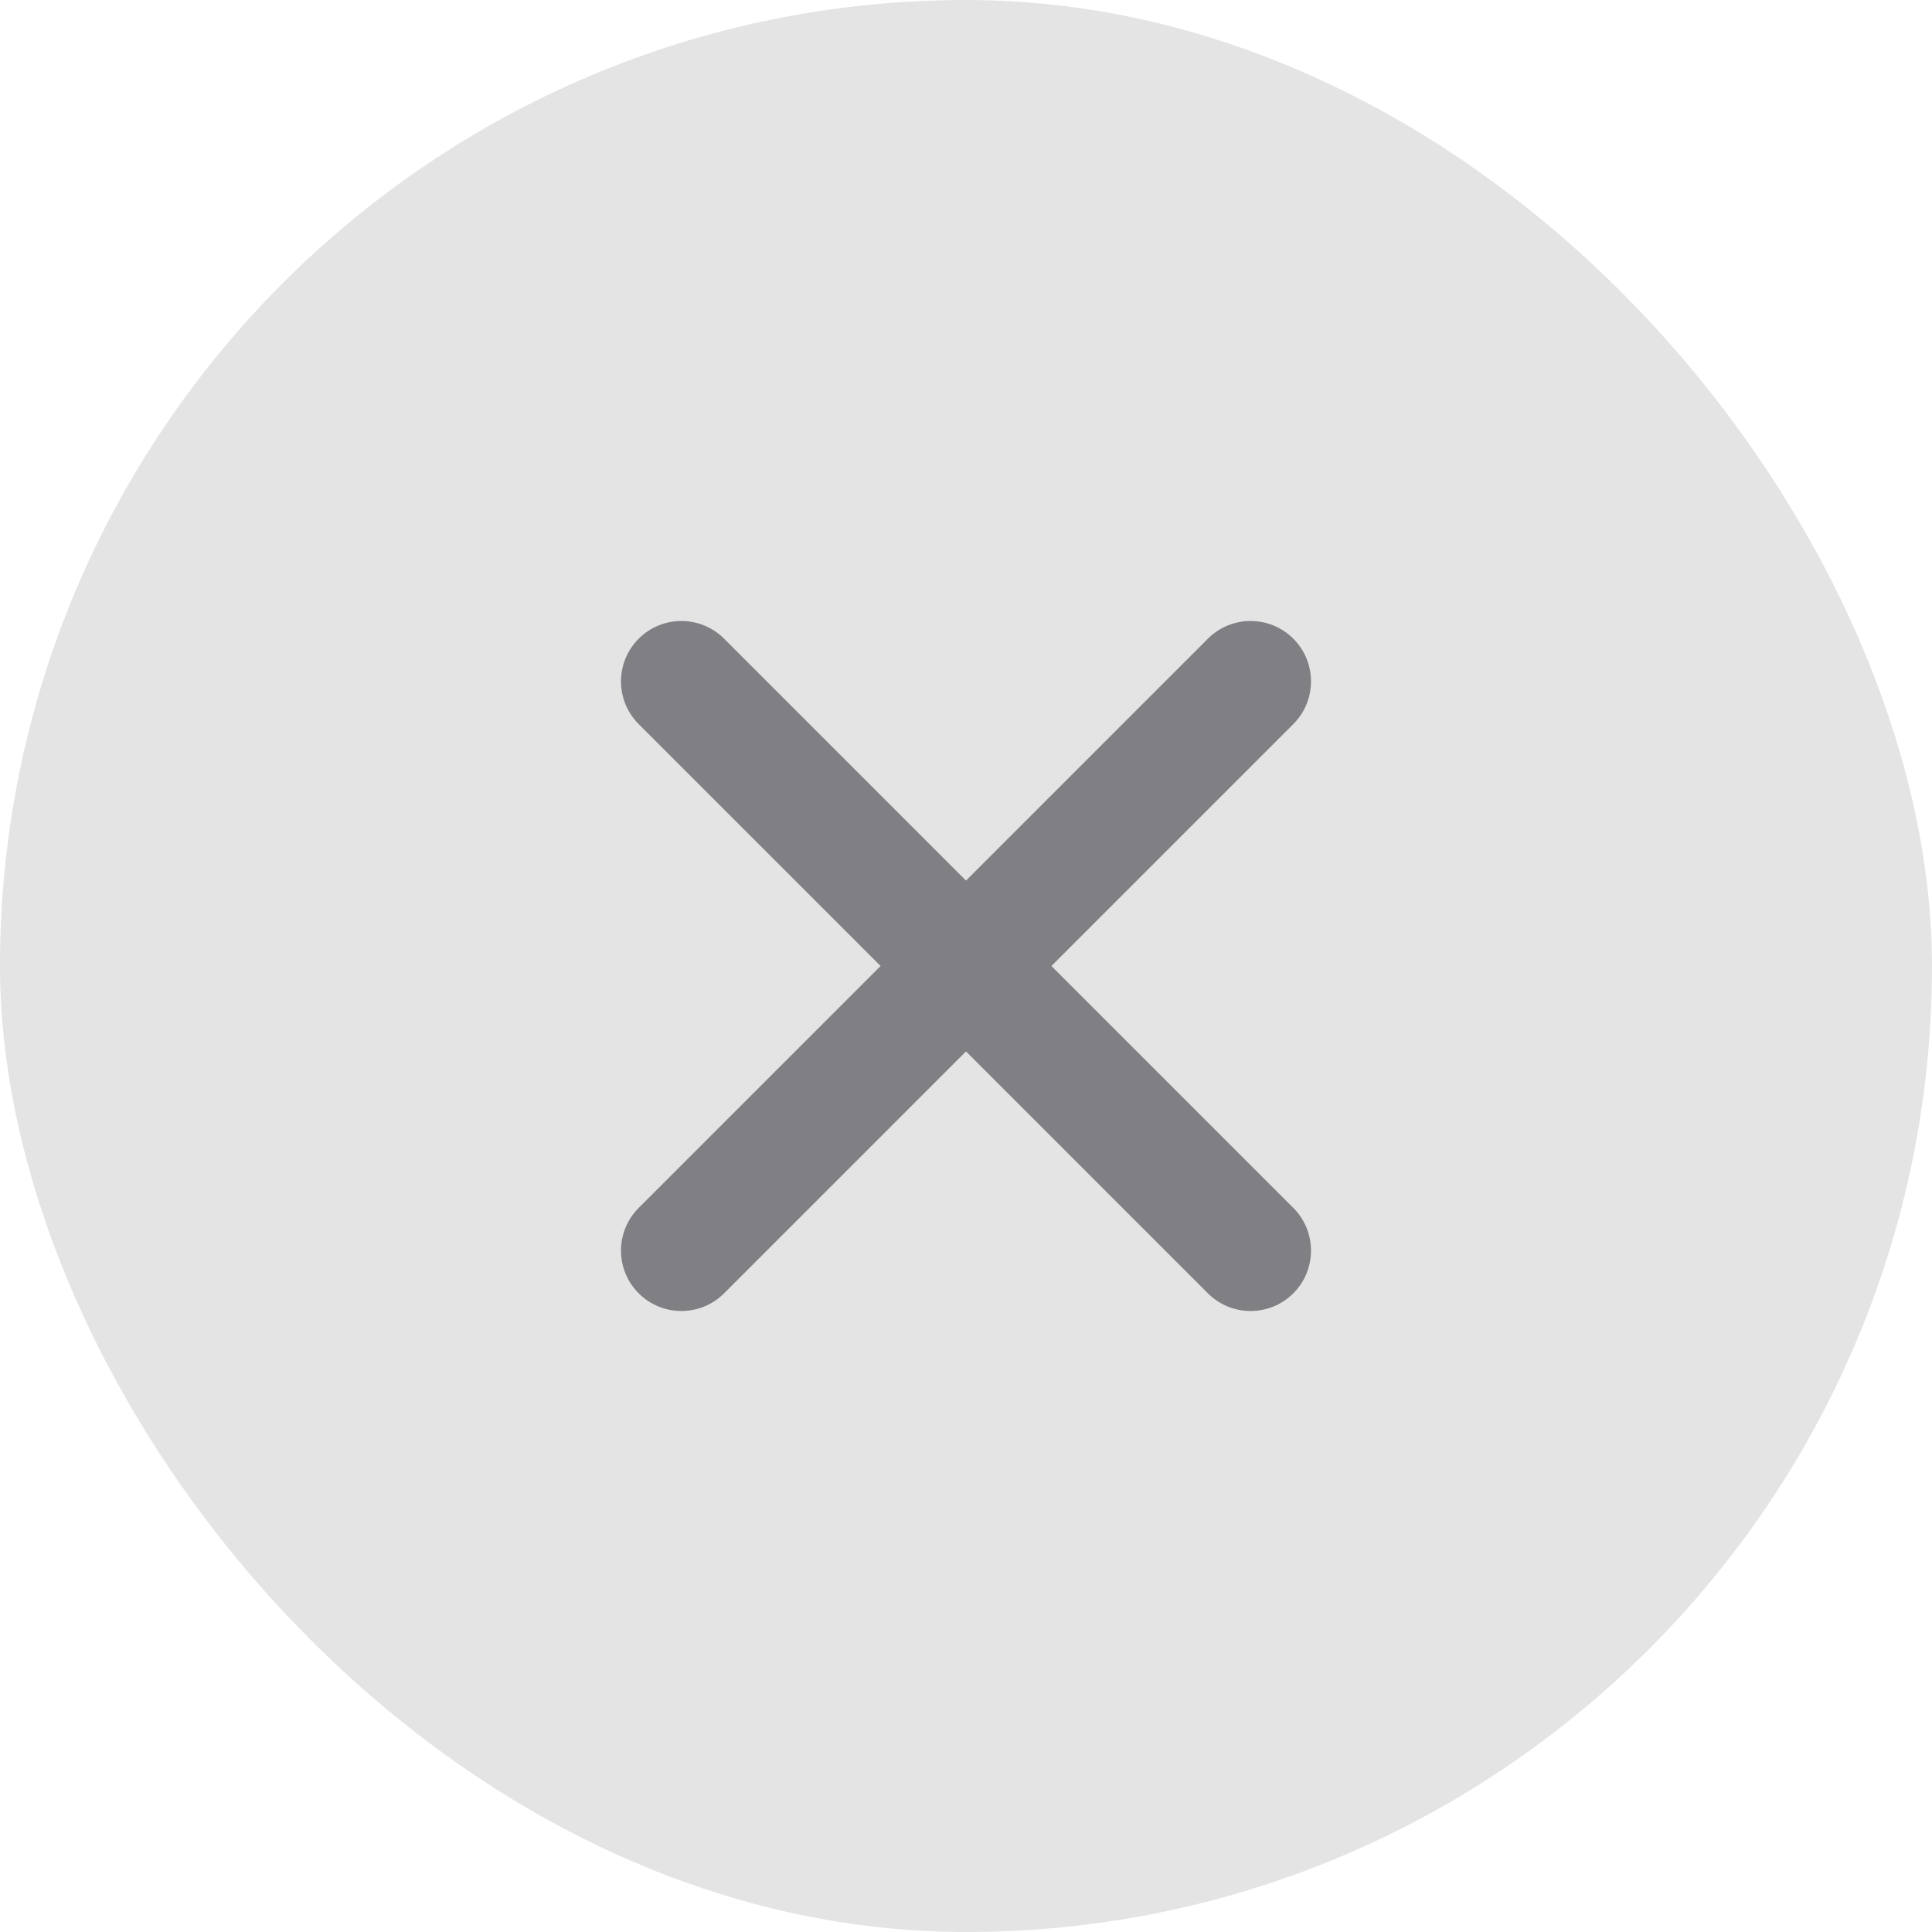 <svg width="24" height="24" viewBox="0 0 24 24" fill="none" xmlns="http://www.w3.org/2000/svg">
<g clip-path="url(#clip0_126_109)">
<rect width="24" height="24" rx="12" fill="#787880" fill-opacity="0.2"/>
<path fill-rule="evenodd" clip-rule="evenodd" d="M13.061 12L16.066 8.995C16.359 8.702 16.359 8.227 16.066 7.934C15.773 7.641 15.298 7.641 15.005 7.934L12 10.939L8.995 7.934C8.702 7.641 8.227 7.641 7.934 7.934C7.641 8.227 7.641 8.702 7.934 8.995L10.939 12L7.934 15.005C7.641 15.298 7.641 15.773 7.934 16.066C8.227 16.359 8.702 16.359 8.995 16.066L12 13.061L15.005 16.066C15.298 16.359 15.773 16.359 16.066 16.066C16.359 15.773 16.359 15.298 16.066 15.005L13.061 12Z" fill="#3C3C43" fill-opacity="0.6"/>
</g>
<defs>
<clipPath id="clip0_126_109">
<rect width="24" height="24" rx="12" fill="white"/>
</clipPath>
</defs>
</svg>
